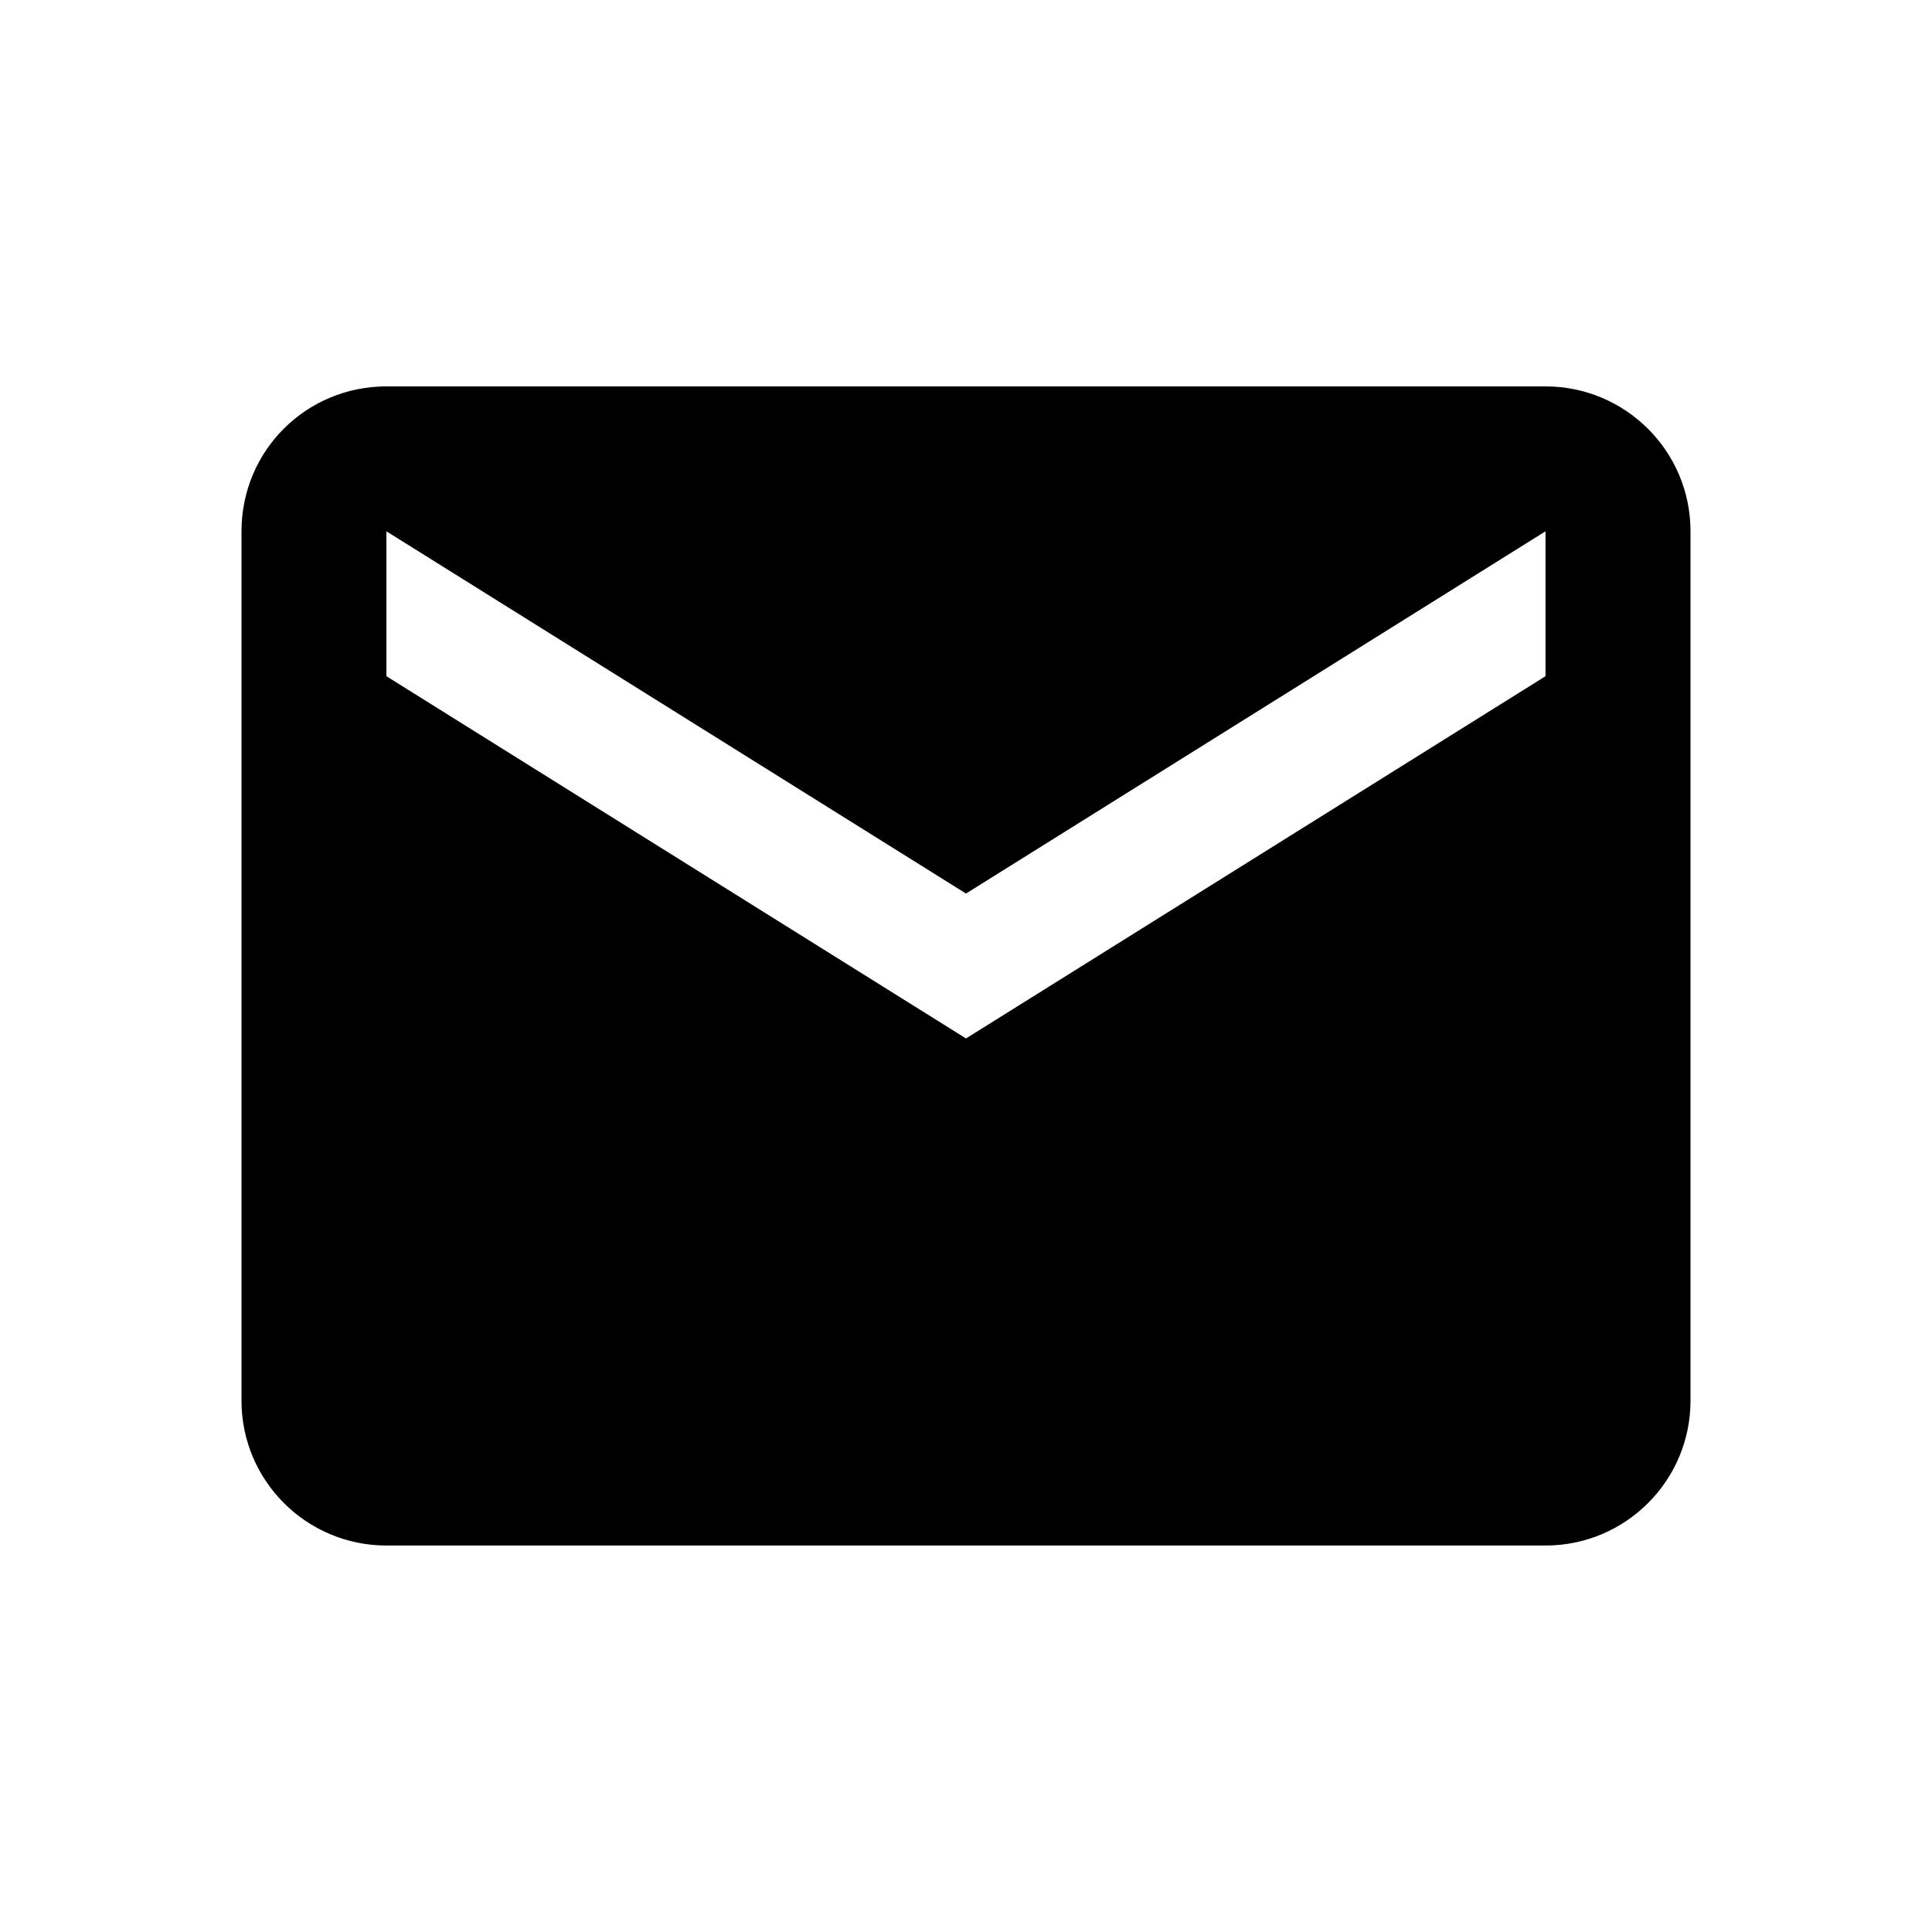<?xml version="1.0" encoding="utf-8"?>
<!-- Generator: Adobe Illustrator 16.0.0, SVG Export Plug-In . SVG Version: 6.00 Build 0)  -->
<!DOCTYPE svg PUBLIC "-//W3C//DTD SVG 1.1//EN" "http://www.w3.org/Graphics/SVG/1.1/DTD/svg11.dtd">
<svg version="1.1" id="Layer_1" xmlns="http://www.w3.org/2000/svg" xmlns:xlink="http://www.w3.org/1999/xlink" x="0px" y="0px"
	 width="24px" height="24px" viewBox="0 0 24 24" enable-background="new 0 0 24 24" xml:space="preserve">
<path d="M19.199,8.4L12,12.9L4.8,8.4V6.6l7.2,4.5l7.199-4.5 M19.199,4.8H4.8C3.801,4.8,3,5.601,3,6.6V17.4
	c0,0.993,0.806,1.799,1.8,1.799h14.399c0.995,0,1.801-0.806,1.801-1.799V6.6C21,5.601,20.189,4.8,19.199,4.8z"/>
</svg>
